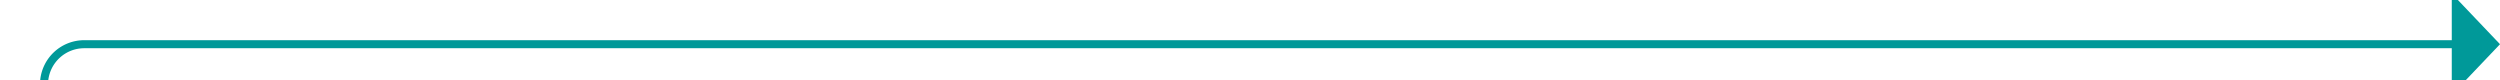 ﻿<?xml version="1.0" encoding="utf-8"?>
<svg version="1.1" xmlns:xlink="http://www.w3.org/1999/xlink" width="311px" height="10px" preserveAspectRatio="xMinYMid meet" viewBox="530 2806  311 8" xmlns="http://www.w3.org/2000/svg">
  <path d="M 535.5 3123  L 535.5 2815  A 5 5 0 0 1 540.5 2810.5 L 836 2810.5  " stroke-width="1" stroke="#009999" fill="none" />
  <path d="M 535.5 3118  A 3 3 0 0 0 532.5 3121 A 3 3 0 0 0 535.5 3124 A 3 3 0 0 0 538.5 3121 A 3 3 0 0 0 535.5 3118 Z M 835 2816.8  L 841 2810.5  L 835 2804.2  L 835 2816.8  Z " fill-rule="nonzero" fill="#009999" stroke="none" />
</svg>
